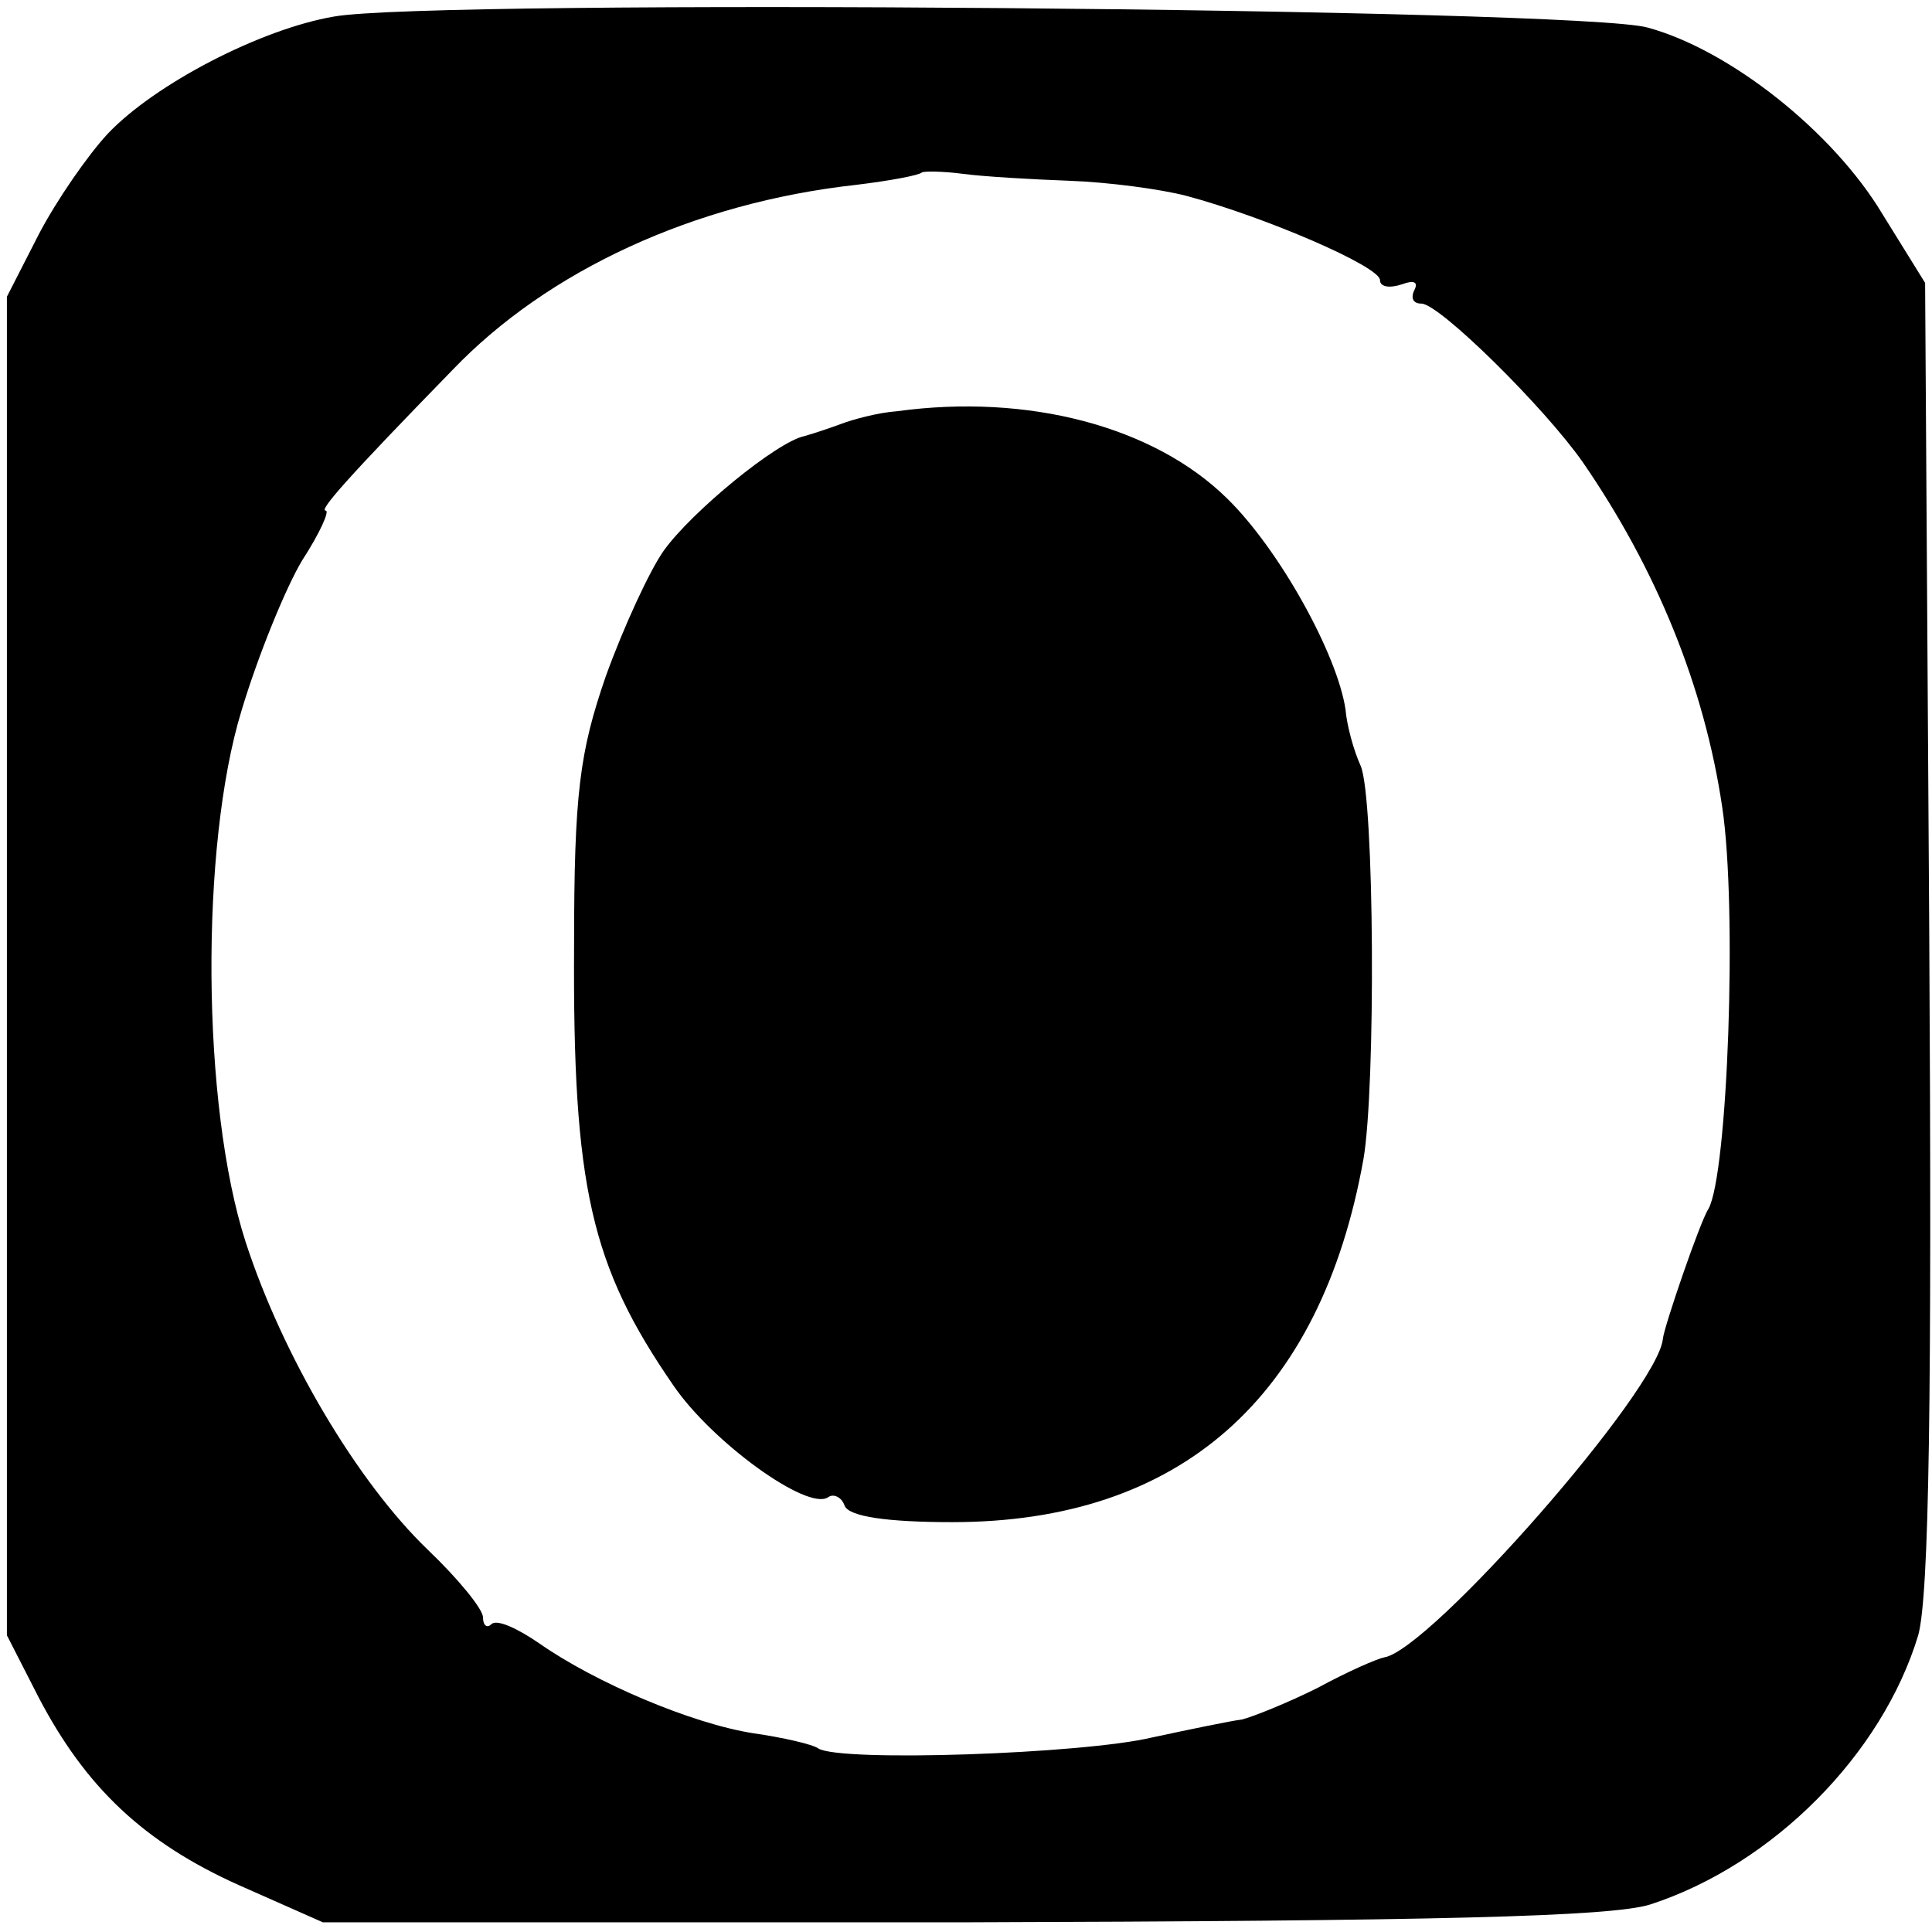 <?xml version="1.0" standalone="no"?>
<!DOCTYPE svg PUBLIC "-//W3C//DTD SVG 20010904//EN"
 "http://www.w3.org/TR/2001/REC-SVG-20010904/DTD/svg10.dtd">
<svg version="1.0" xmlns="http://www.w3.org/2000/svg"
 width="140pt" height="140pt" viewBox="0 0 140 140"
 preserveAspectRatio="xMidYMid meet">
<g transform="translate(0,140) scale(0.1,-0.1)"
fill="#000000" stroke="none">
<path d="M242 1388 c-53 -9 -130 -49 -164 -85 -14 -15 -37 -48 -50 -73 l-23
-45 0 -485 0 -485 23 -45 c34 -65 76 -105 145 -136 l61 -27 462 0 c343 1 472
4 500 13 89 29 168 109 194 195 8 29 10 173 8 510 l-3 470 -31 50 c-36 60
-111 119 -170 135 -48 14 -880 21 -952 8z m533 -119 c28 -1 66 -6 85 -11 56
-15 140 -51 140 -61 0 -5 7 -6 16 -3 8 3 12 2 9 -4 -3 -6 -1 -10 5 -10 13 0
89 -75 117 -115 53 -77 88 -162 101 -250 11 -73 4 -266 -10 -291 -6 -9 -32
-85 -33 -94 -3 -37 -169 -226 -202 -231 -5 -1 -26 -10 -48 -22 -22 -11 -47
-21 -55 -23 -8 -1 -37 -7 -65 -13 -50 -12 -226 -18 -242 -8 -4 3 -26 8 -47 11
-45 7 -115 37 -155 65 -16 11 -31 18 -35 14 -3 -3 -6 -1 -6 5 0 6 -18 28 -40
49 -51 49 -105 140 -132 223 -32 99 -33 287 -3 385 12 40 32 89 44 109 13 20
20 36 17 36 -5 0 15 23 92 102 69 72 175 121 292 134 25 3 46 7 48 9 1 1 15 1
30 -1 15 -2 50 -4 77 -5z"/>
<path d="M650 1102 c-14 -1 -32 -6 -40 -9 -8 -3 -20 -7 -27 -9 -20 -4 -82 -55
-102 -83 -10 -14 -29 -55 -42 -91 -19 -55 -23 -85 -23 -195 -1 -175 12 -232
72 -319 28 -41 97 -91 112 -81 4 3 10 0 12 -6 3 -8 31 -12 78 -12 165 0 267
90 298 263 9 52 8 262 -2 285 -5 11 -10 29 -11 41 -6 40 -48 116 -86 153 -53
52 -144 76 -239 63z"/>
</g>
</svg>
